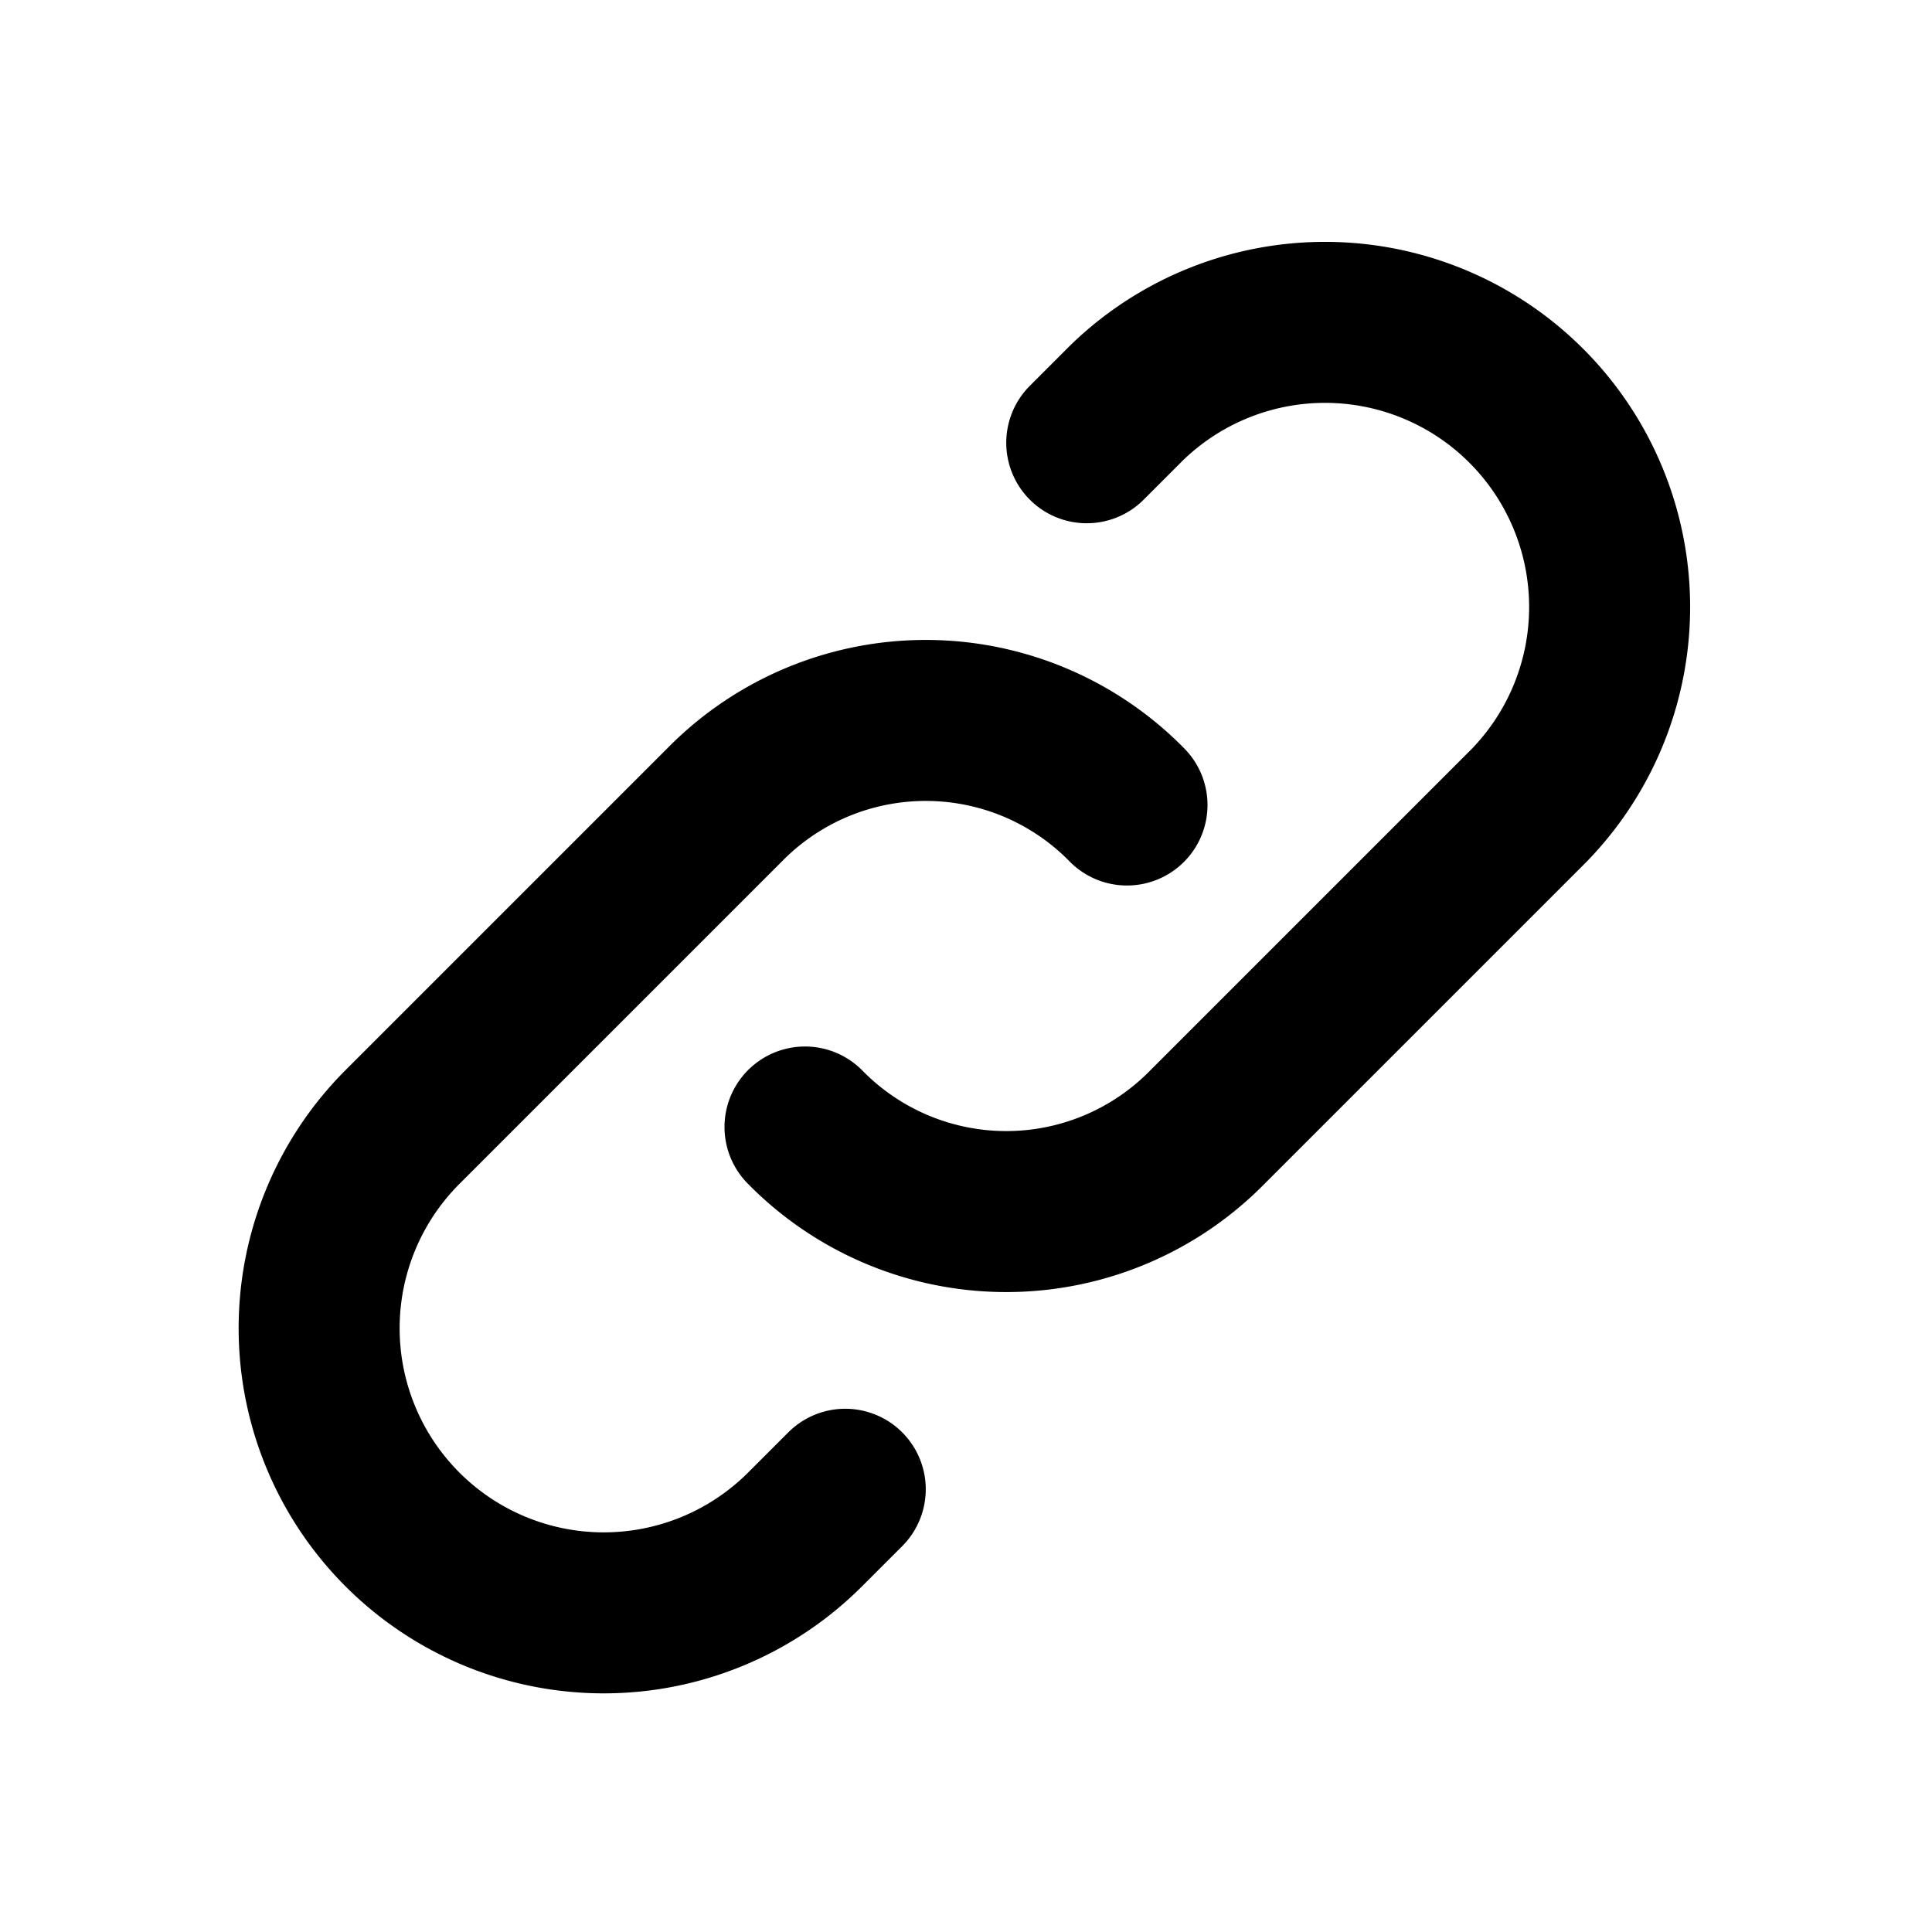 <svg fill="none" xmlns="http://www.w3.org/2000/svg" viewBox="0 0 24 24">
  <path d="M10 14a3.5 3.5 0 005 0l4-4a3.536 3.536 0 00-5-5l-.5.5" stroke="#000" stroke-width="2" stroke-linecap="round" stroke-linejoin="round"/>
  <path d="M14 10a3.5 3.5 0 00-5 0l-4 4a3.535 3.535 0 105 5l.5-.5" stroke="#000" stroke-width="2" stroke-linecap="round" stroke-linejoin="round"/>
</svg>
